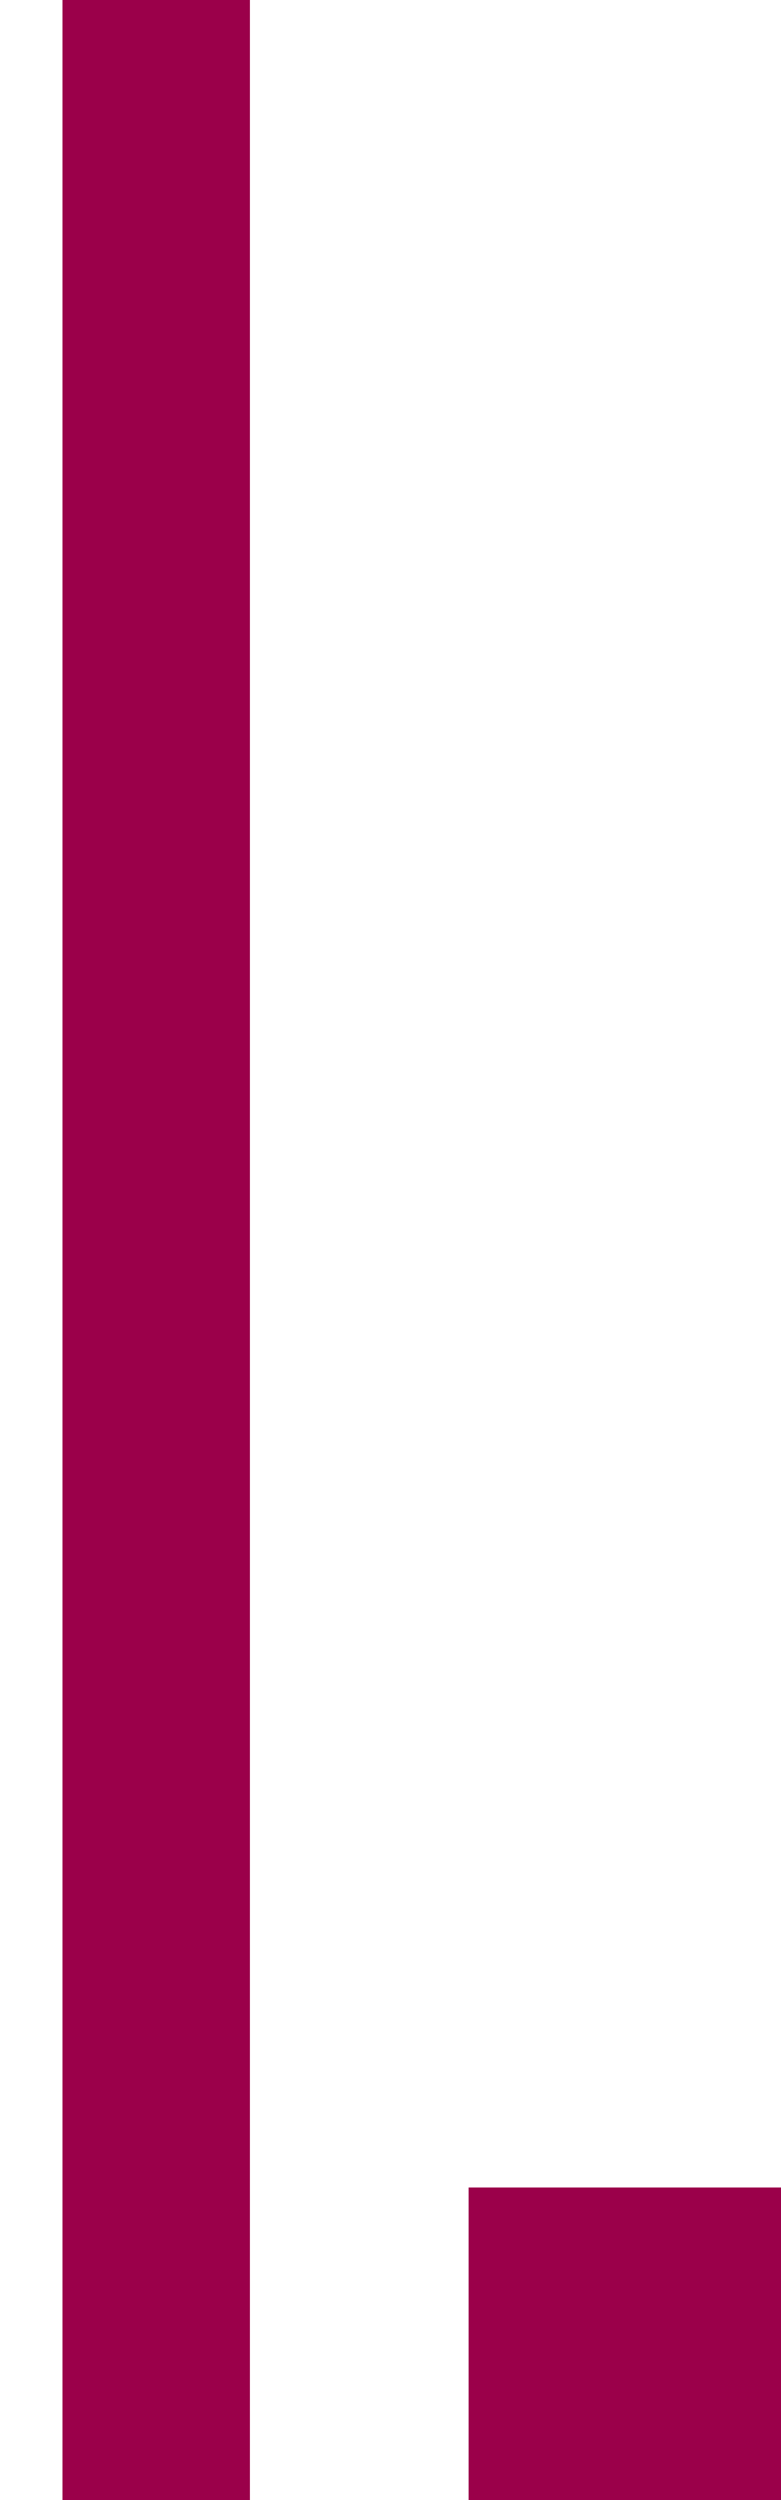 <svg width="5" height="16" viewBox="0 0 5 16" fill="none" xmlns="http://www.w3.org/2000/svg">
<path fill-rule="evenodd" clip-rule="evenodd" d="M0.4 16V0H1.6V16H0.4Z" fill="#9B004A"/>
<path d="M3 14H5V16H3V14Z" fill="#9B004A"/>
</svg>
